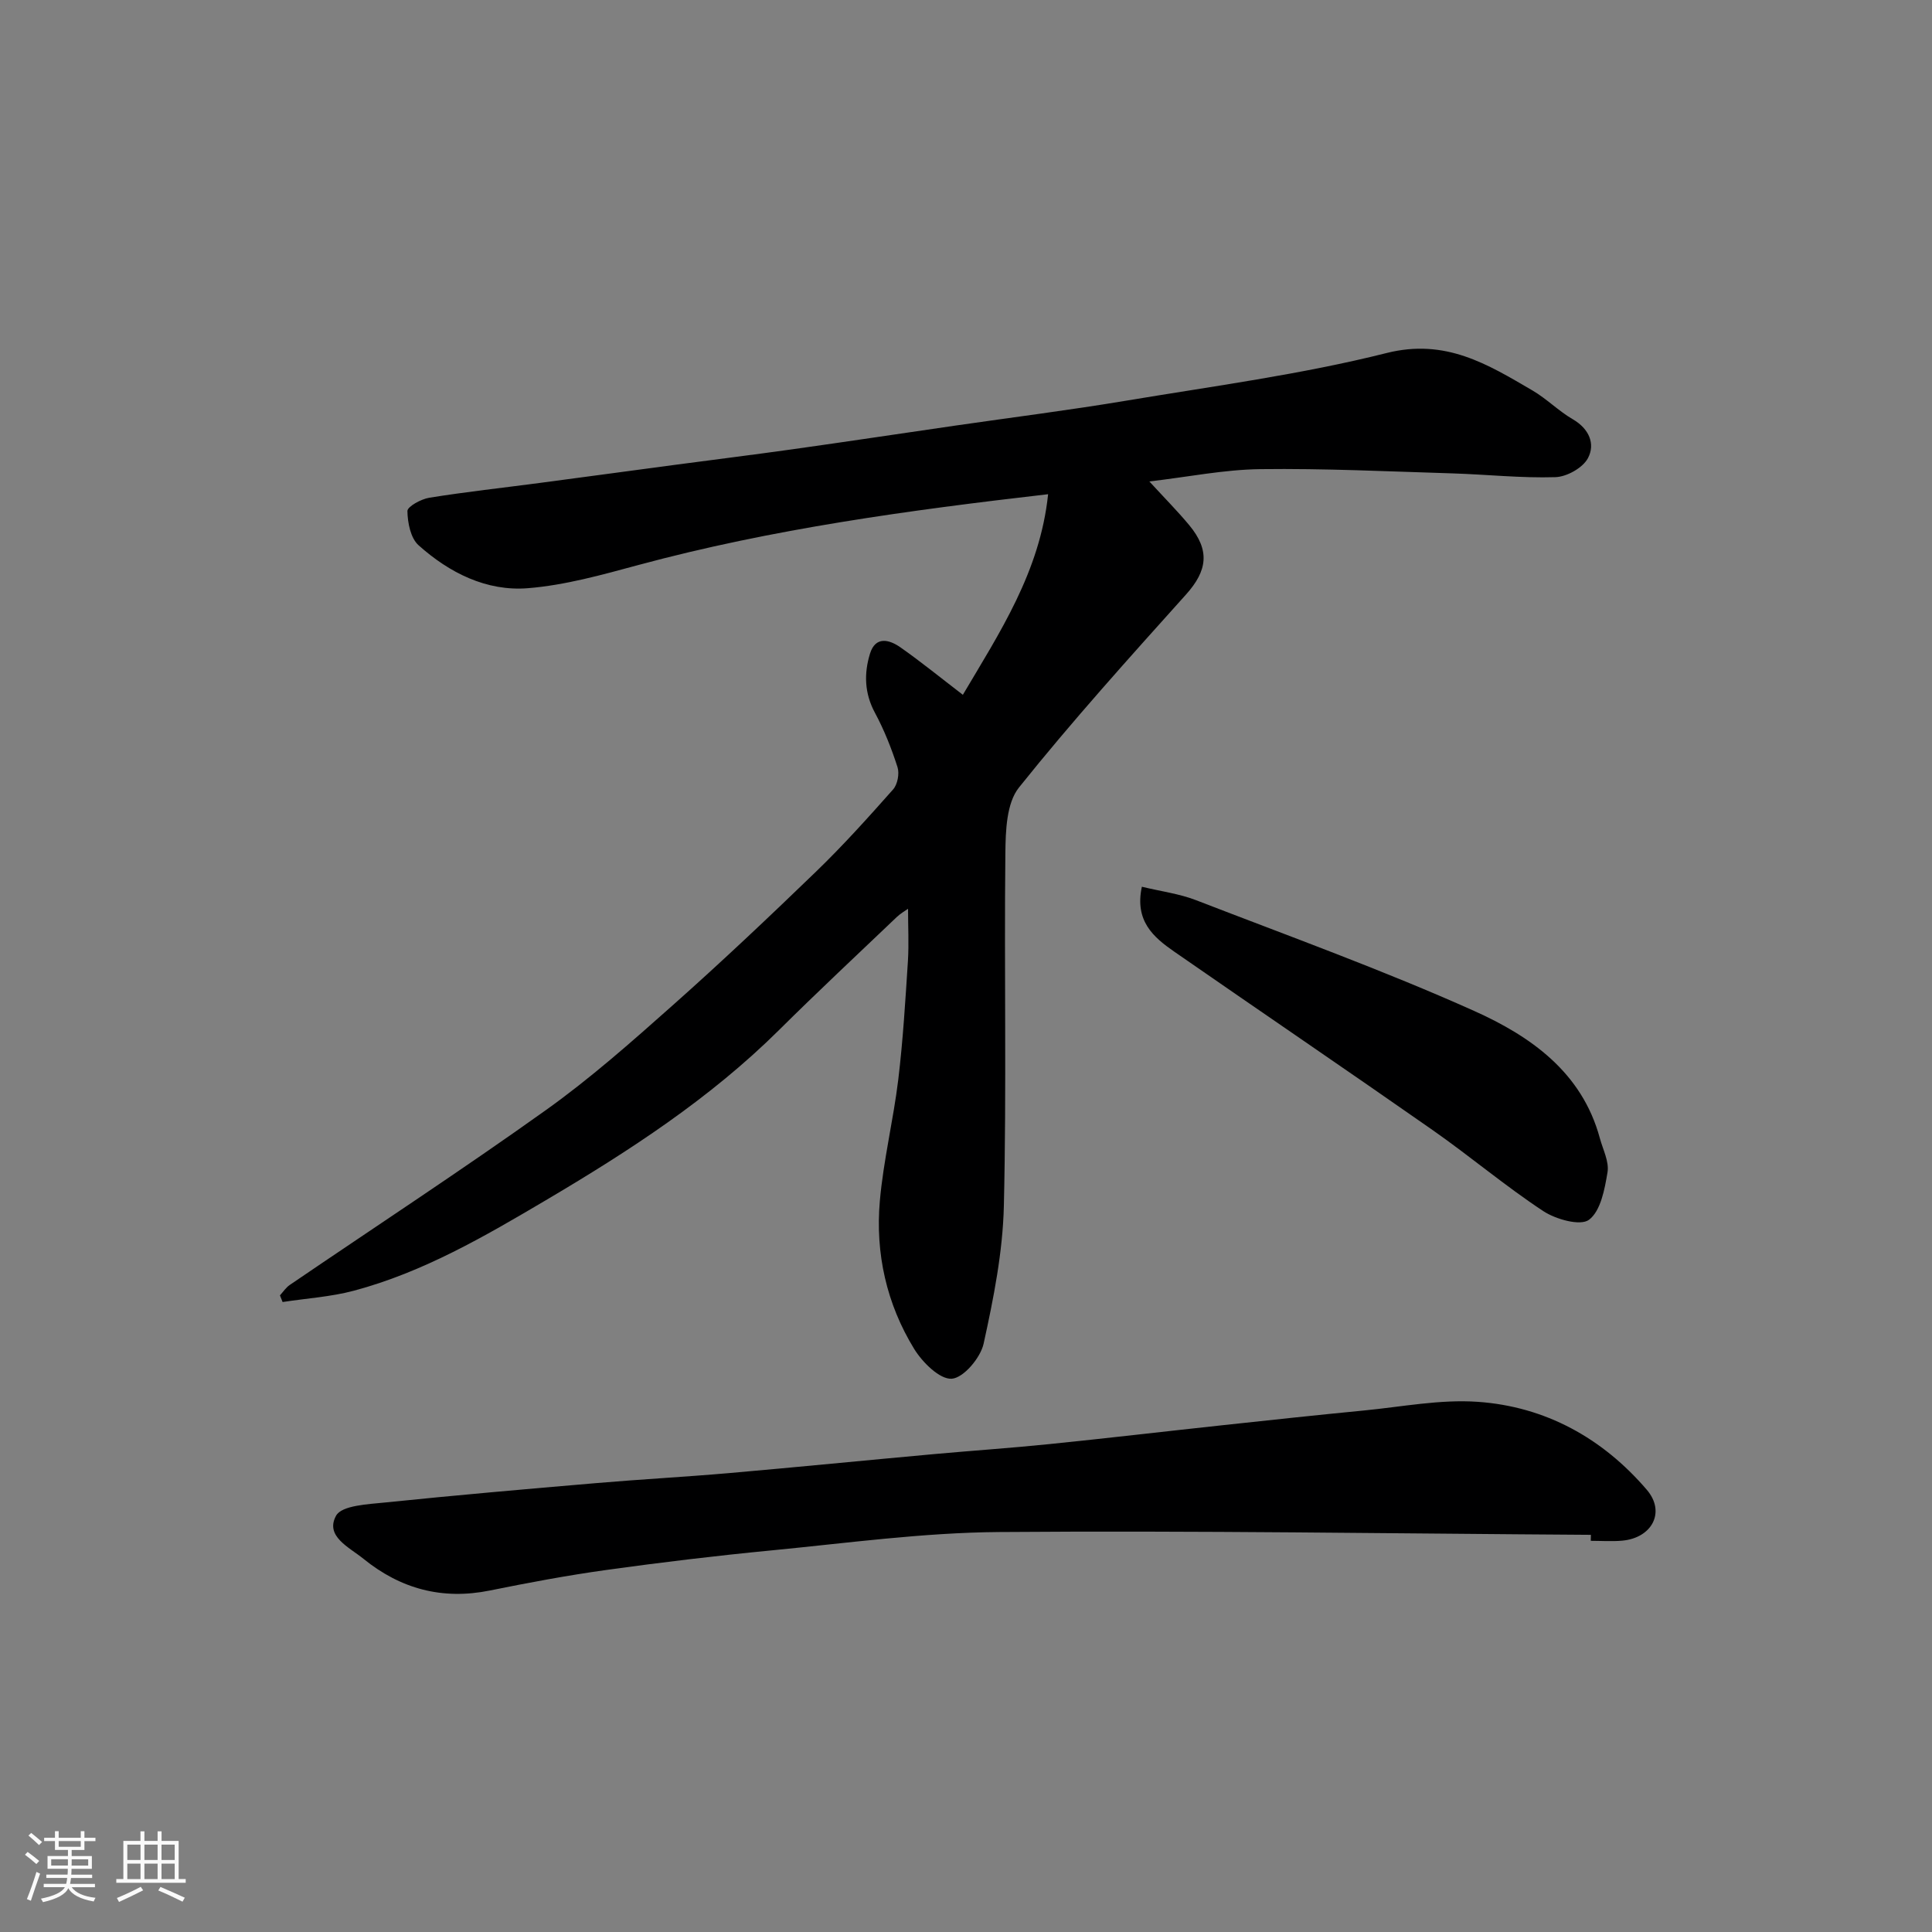 <svg enable-background="new 0 0 400 400" viewBox="0 0 400 400" xmlns="http://www.w3.org/2000/svg"><rect x="0" y="0" width="400" height="400" fill="#808080" stroke="none"/><path d="m5.17 384 .55-.58c.85.61 1.65 1.24 2.4 1.87l-.59.64c-.83-.73-1.62-1.38-2.36-1.93m1.22 9.53-.82-.34c.71-1.76 1.37-3.64 1.98-5.63.24.13.5.25.76.36-.6 1.67-1.24 3.54-1.92 5.61m-.5-13.5.57-.54c.56.44 1.31 1.06 2.26 1.87l-.64.64c-.68-.66-1.41-1.32-2.19-1.97m3.25.46h2.24v-1.36h.77v1.36h4.57v-1.36h.76v1.36h2.28v.69h-2.28v1.84h-2.64v1.26h4.18v2.64h-4.21c0 .45-.02.86-.05 1.21h4.32v.69h-4.38c-.04.34-.1.75-.19 1.22h5.15v.69h-4.82c.87 1.19 2.51 1.92 4.93 2.19-.17.31-.3.57-.37.76-2.77-.49-4.52-1.41-5.26-2.76-.56 1.26-2.3 2.23-5.24 2.9-.12-.24-.26-.48-.43-.72 2.73-.55 4.38-1.34 4.96-2.38h-4.38v-.69h4.65c.1-.38.17-.79.21-1.22h-4.32v-.69h4.4c.03-.34.05-.75.05-1.21h-4.2v-2.64h4.23v-1.26h-2.69v-1.84h-2.24zm1.46 4.46v1.29h3.45c.01-.4.02-.57.01-.53v-.32-.45h-3.46zm1.55-2.59h4.57v-1.19h-4.57zm6.11 2.59h-3.42v.77c-.01.19-.01.37-.02.53h3.44z" fill="#fafafa"/><path d="m32.63 379.16h.82v1.98h3.54v7.89h1.46v.78h-14.37v-.78h1.46v-7.89h3.54v-1.98h.82v1.98h2.73zm-3.49 11.48.5.73c-1.61.82-3.28 1.63-5 2.41-.13-.27-.28-.55-.44-.82 1.75-.72 3.4-1.49 4.94-2.32m-2.78-5.55h2.73v-3.18h-2.73zm0 3.95h2.73v-3.2h-2.73zm3.54-3.95h2.73v-3.18h-2.73zm0 3.95h2.73v-3.2h-2.73zm7.89 4.68c-1.84-.92-3.51-1.7-5.02-2.32l.45-.73c1.89.8 3.57 1.55 5.04 2.23zm-1.62-11.81h-2.73v3.18h2.73zm-2.73 7.13h2.73v-3.2h-2.73z" fill="#fafafa"/><g fill="#000001"><path d="m188 188.15c-.57.41-1.53.95-2.3 1.68-8.17 7.79-16.41 15.49-24.42 23.44-14.32 14.2-31.05 25.05-48.28 35.23-12.66 7.48-25.37 14.89-39.71 18.72-4.79 1.28-9.85 1.59-14.78 2.35-.18-.46-.37-.92-.55-1.38.67-.73 1.24-1.62 2.04-2.16 17.67-12.04 35.57-23.74 52.97-36.16 9.2-6.56 17.73-14.11 26.19-21.63 10.15-9.01 20.02-18.34 29.78-27.77 5.59-5.4 10.81-11.21 15.97-17.03.92-1.04 1.34-3.27.91-4.61-1.24-3.86-2.75-7.68-4.67-11.25-2.18-4.04-2.29-8.13-1.03-12.24 1.14-3.7 4-2.93 6.31-1.31 4.29 3.01 8.36 6.33 12.92 9.82 7.54-12.77 15.98-25.45 17.65-41.53-28.76 3.32-57.09 7.17-84.84 14.66-7.52 2.03-15.16 4.18-22.86 4.8-8.59.69-16.28-3.2-22.64-8.89-1.65-1.47-2.27-4.66-2.31-7.08-.01-.93 2.83-2.49 4.53-2.76 7.58-1.22 15.22-2.05 22.84-3.06 9.25-1.22 18.48-2.48 27.73-3.71 8.28-1.1 16.56-2.13 24.83-3.29 11.17-1.57 22.32-3.25 33.48-4.87 11.81-1.71 23.67-3.2 35.44-5.17 18.02-3.01 36.21-5.42 53.88-9.86 12.21-3.07 20.9 2.32 30.18 7.74 2.95 1.72 5.43 4.27 8.38 5.98 3.39 1.97 4.68 5.11 3.13 8.04-1.06 2.01-4.38 3.87-6.75 3.94-7.08.22-14.19-.56-21.29-.78-13.26-.4-26.54-1.05-39.79-.88-7.47.09-14.92 1.61-22.98 2.55 3.13 3.41 5.82 6.12 8.25 9.04 4.36 5.25 3.76 9.44-.65 14.36-11.77 13.11-23.59 26.21-34.59 39.96-2.6 3.24-2.77 8.99-2.82 13.61-.26 24.33.26 48.66-.31 72.98-.22 9.56-2.13 19.17-4.19 28.55-.64 2.94-4.16 7.1-6.6 7.27-2.49.17-6.07-3.39-7.78-6.17-5.71-9.31-8.06-19.76-7.11-30.61.74-8.44 2.8-16.76 3.82-25.18.98-8.16 1.47-16.38 2-24.59.21-3.51.02-7.07.02-10.75z"/><path d="m329.38 317.77c-40.85-.26-81.7-.9-122.54-.58-15.74.12-31.47 2.29-47.18 3.81-11.41 1.1-22.8 2.47-34.16 4.05-8.07 1.12-16.1 2.63-24.09 4.25-9.83 1.99-18.46-.33-26.15-6.56-2.97-2.41-8.02-4.67-5.68-8.93 1.18-2.15 6.62-2.37 10.2-2.74 14.54-1.5 29.11-2.77 43.68-4.01 9.19-.79 18.4-1.28 27.58-2.08 14.07-1.23 28.12-2.63 42.19-3.91 8.02-.73 16.07-1.27 24.08-2.09 11.9-1.21 23.79-2.61 35.68-3.89 9.79-1.06 19.58-2.11 29.37-3.06 7.85-.76 15.79-2.34 23.56-1.8 14.04.97 25.88 7.53 35.03 18.21 3.96 4.62 1.08 9.99-5.11 10.54-2.15.19-4.33.03-6.49.03.02-.42.03-.83.03-1.24z"/><path d="m236.41 183.59c4.01.97 7.77 1.45 11.21 2.78 19.26 7.45 38.73 14.48 57.56 22.92 11.66 5.23 22.35 12.67 26.05 26.36.63 2.34 1.95 4.84 1.59 7.04-.58 3.51-1.41 8.03-3.83 9.85-1.78 1.34-6.87-.08-9.48-1.8-7.89-5.2-15.15-11.35-22.9-16.77-17.78-12.43-35.73-24.62-53.55-36.98-4.27-2.97-8.17-6.32-6.65-13.4z"/></g></svg>